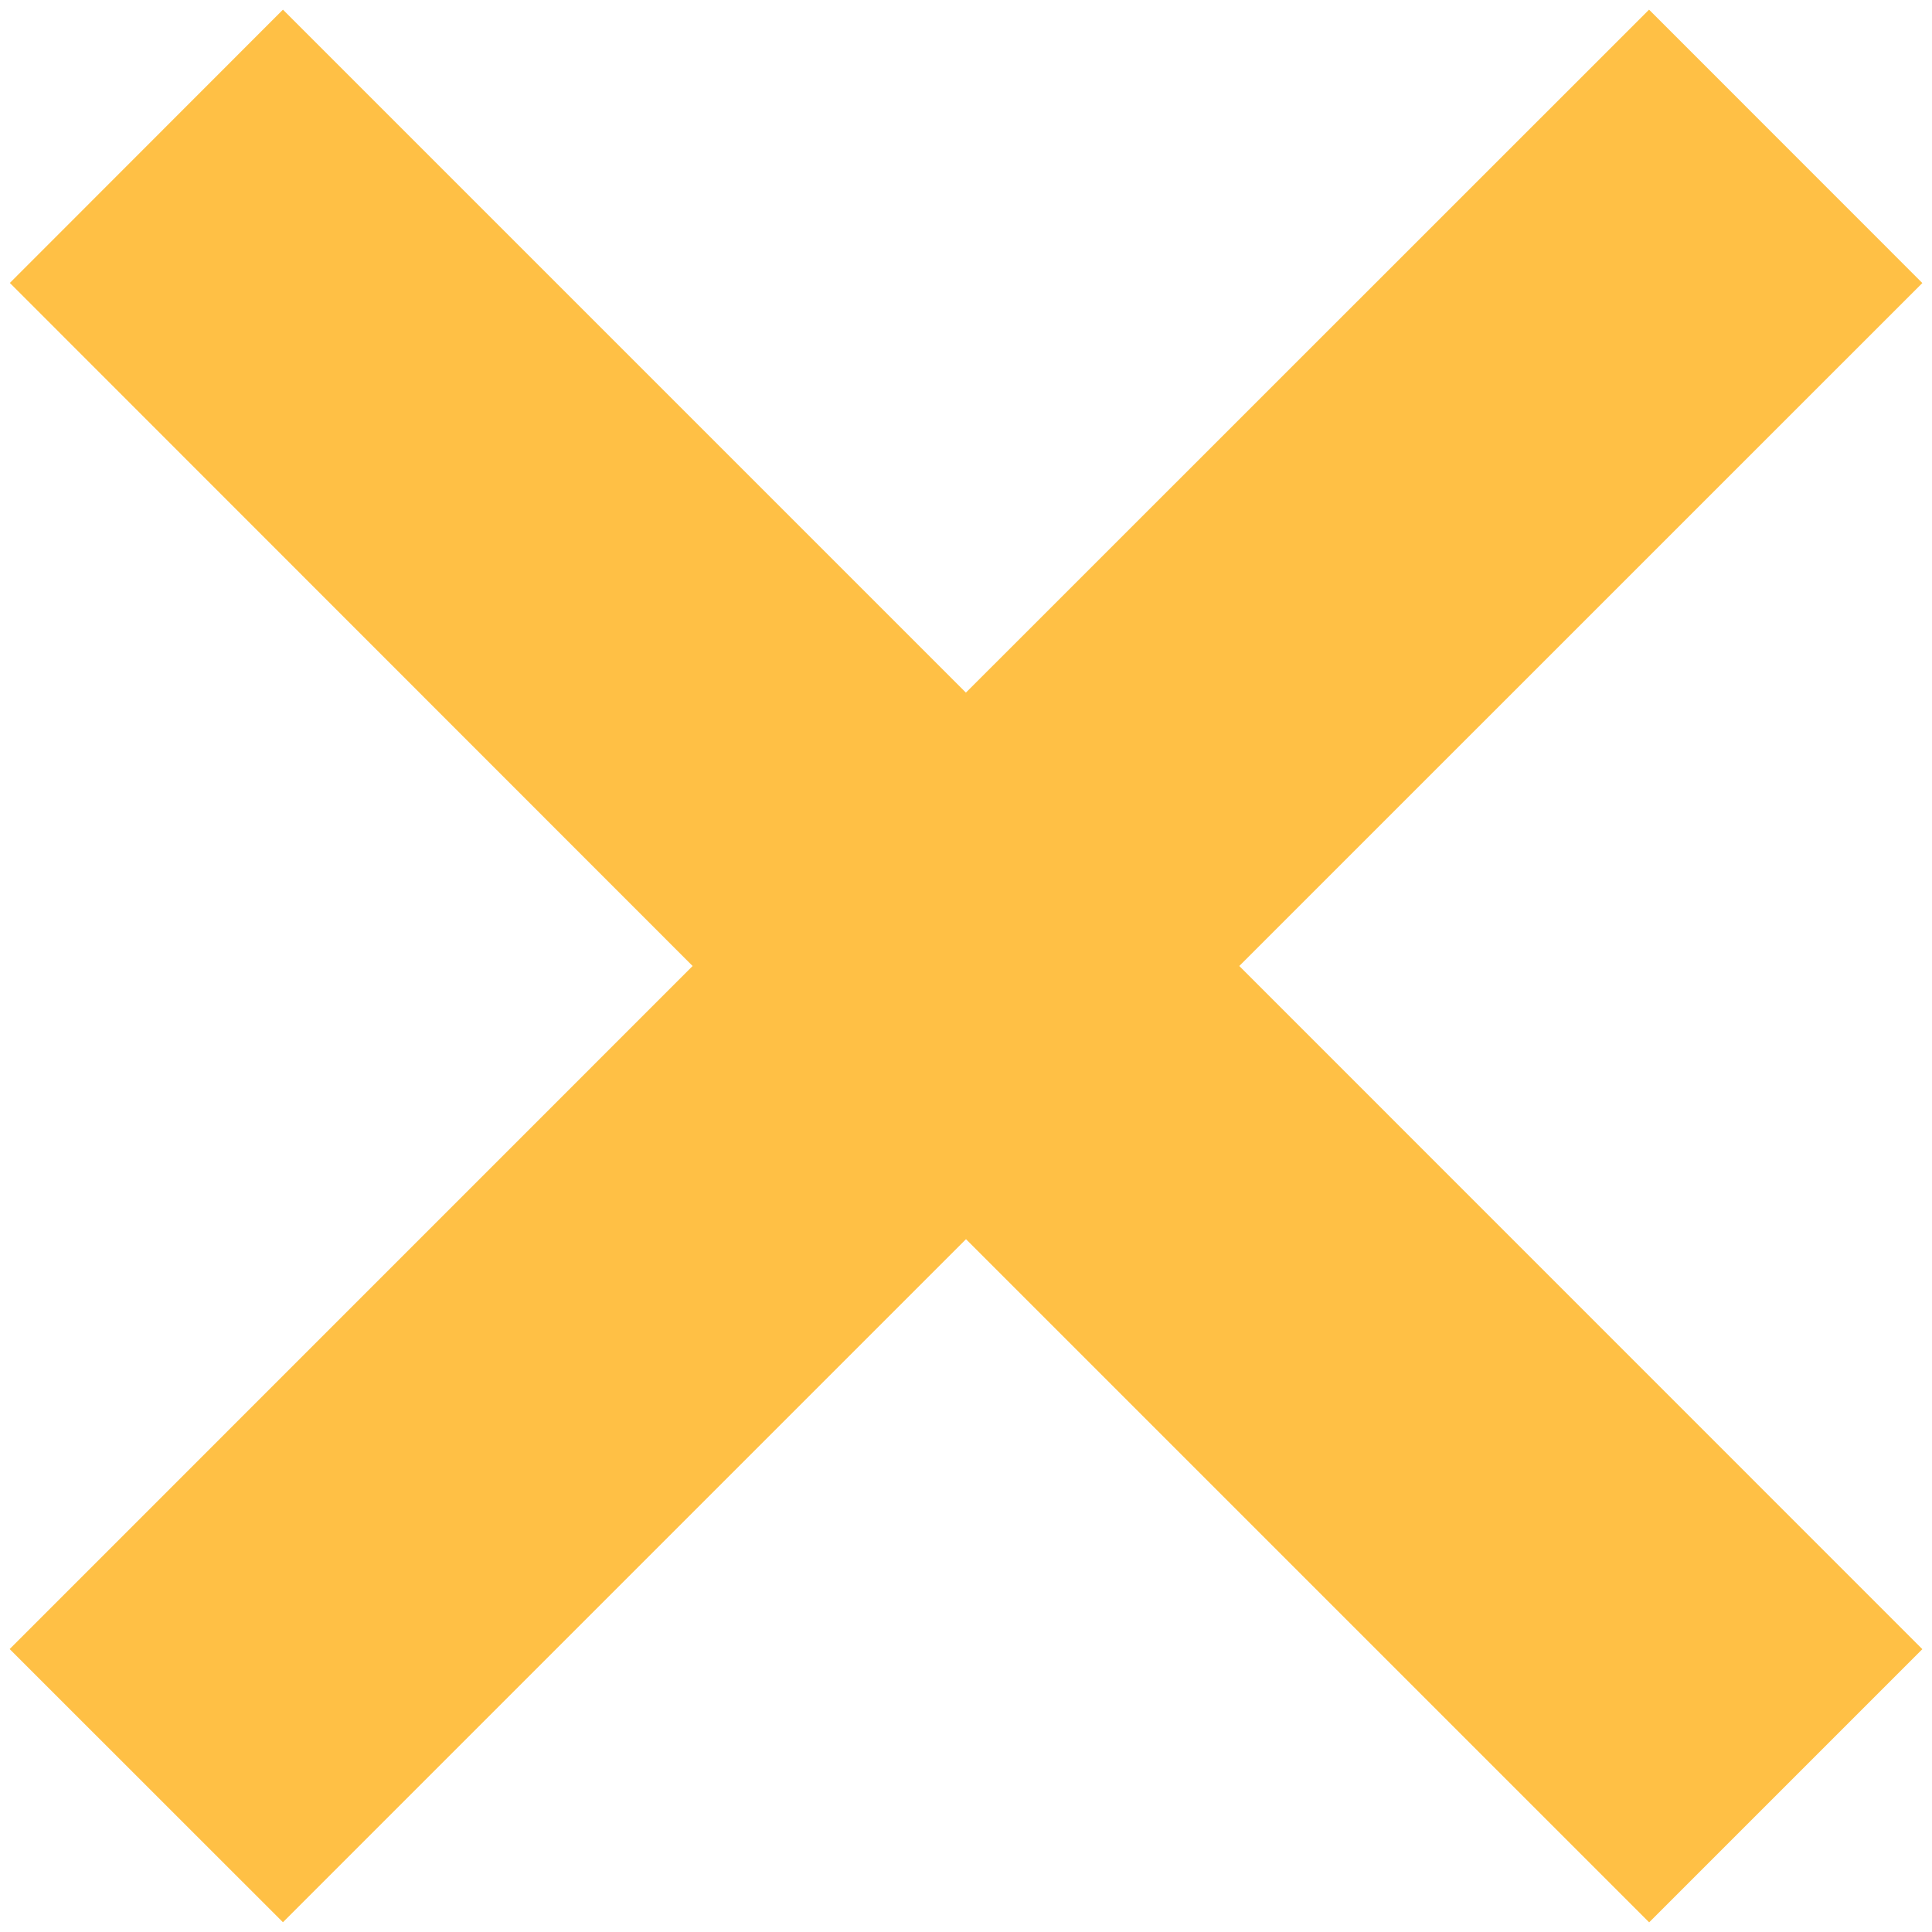 <svg width="20" height="20" xmlns="http://www.w3.org/2000/svg"><path d="M17.071.1L19.9 2.93l-7.071 7.07 7.071 7.072-2.828 2.828L10 12.828l-7.071 7.071L.1 17.071 7.17 10 .102 2.929 2.929.1l7.07 7.07 7.072-7.07z" fill="#FFC045" fill-rule="evenodd"/></svg>